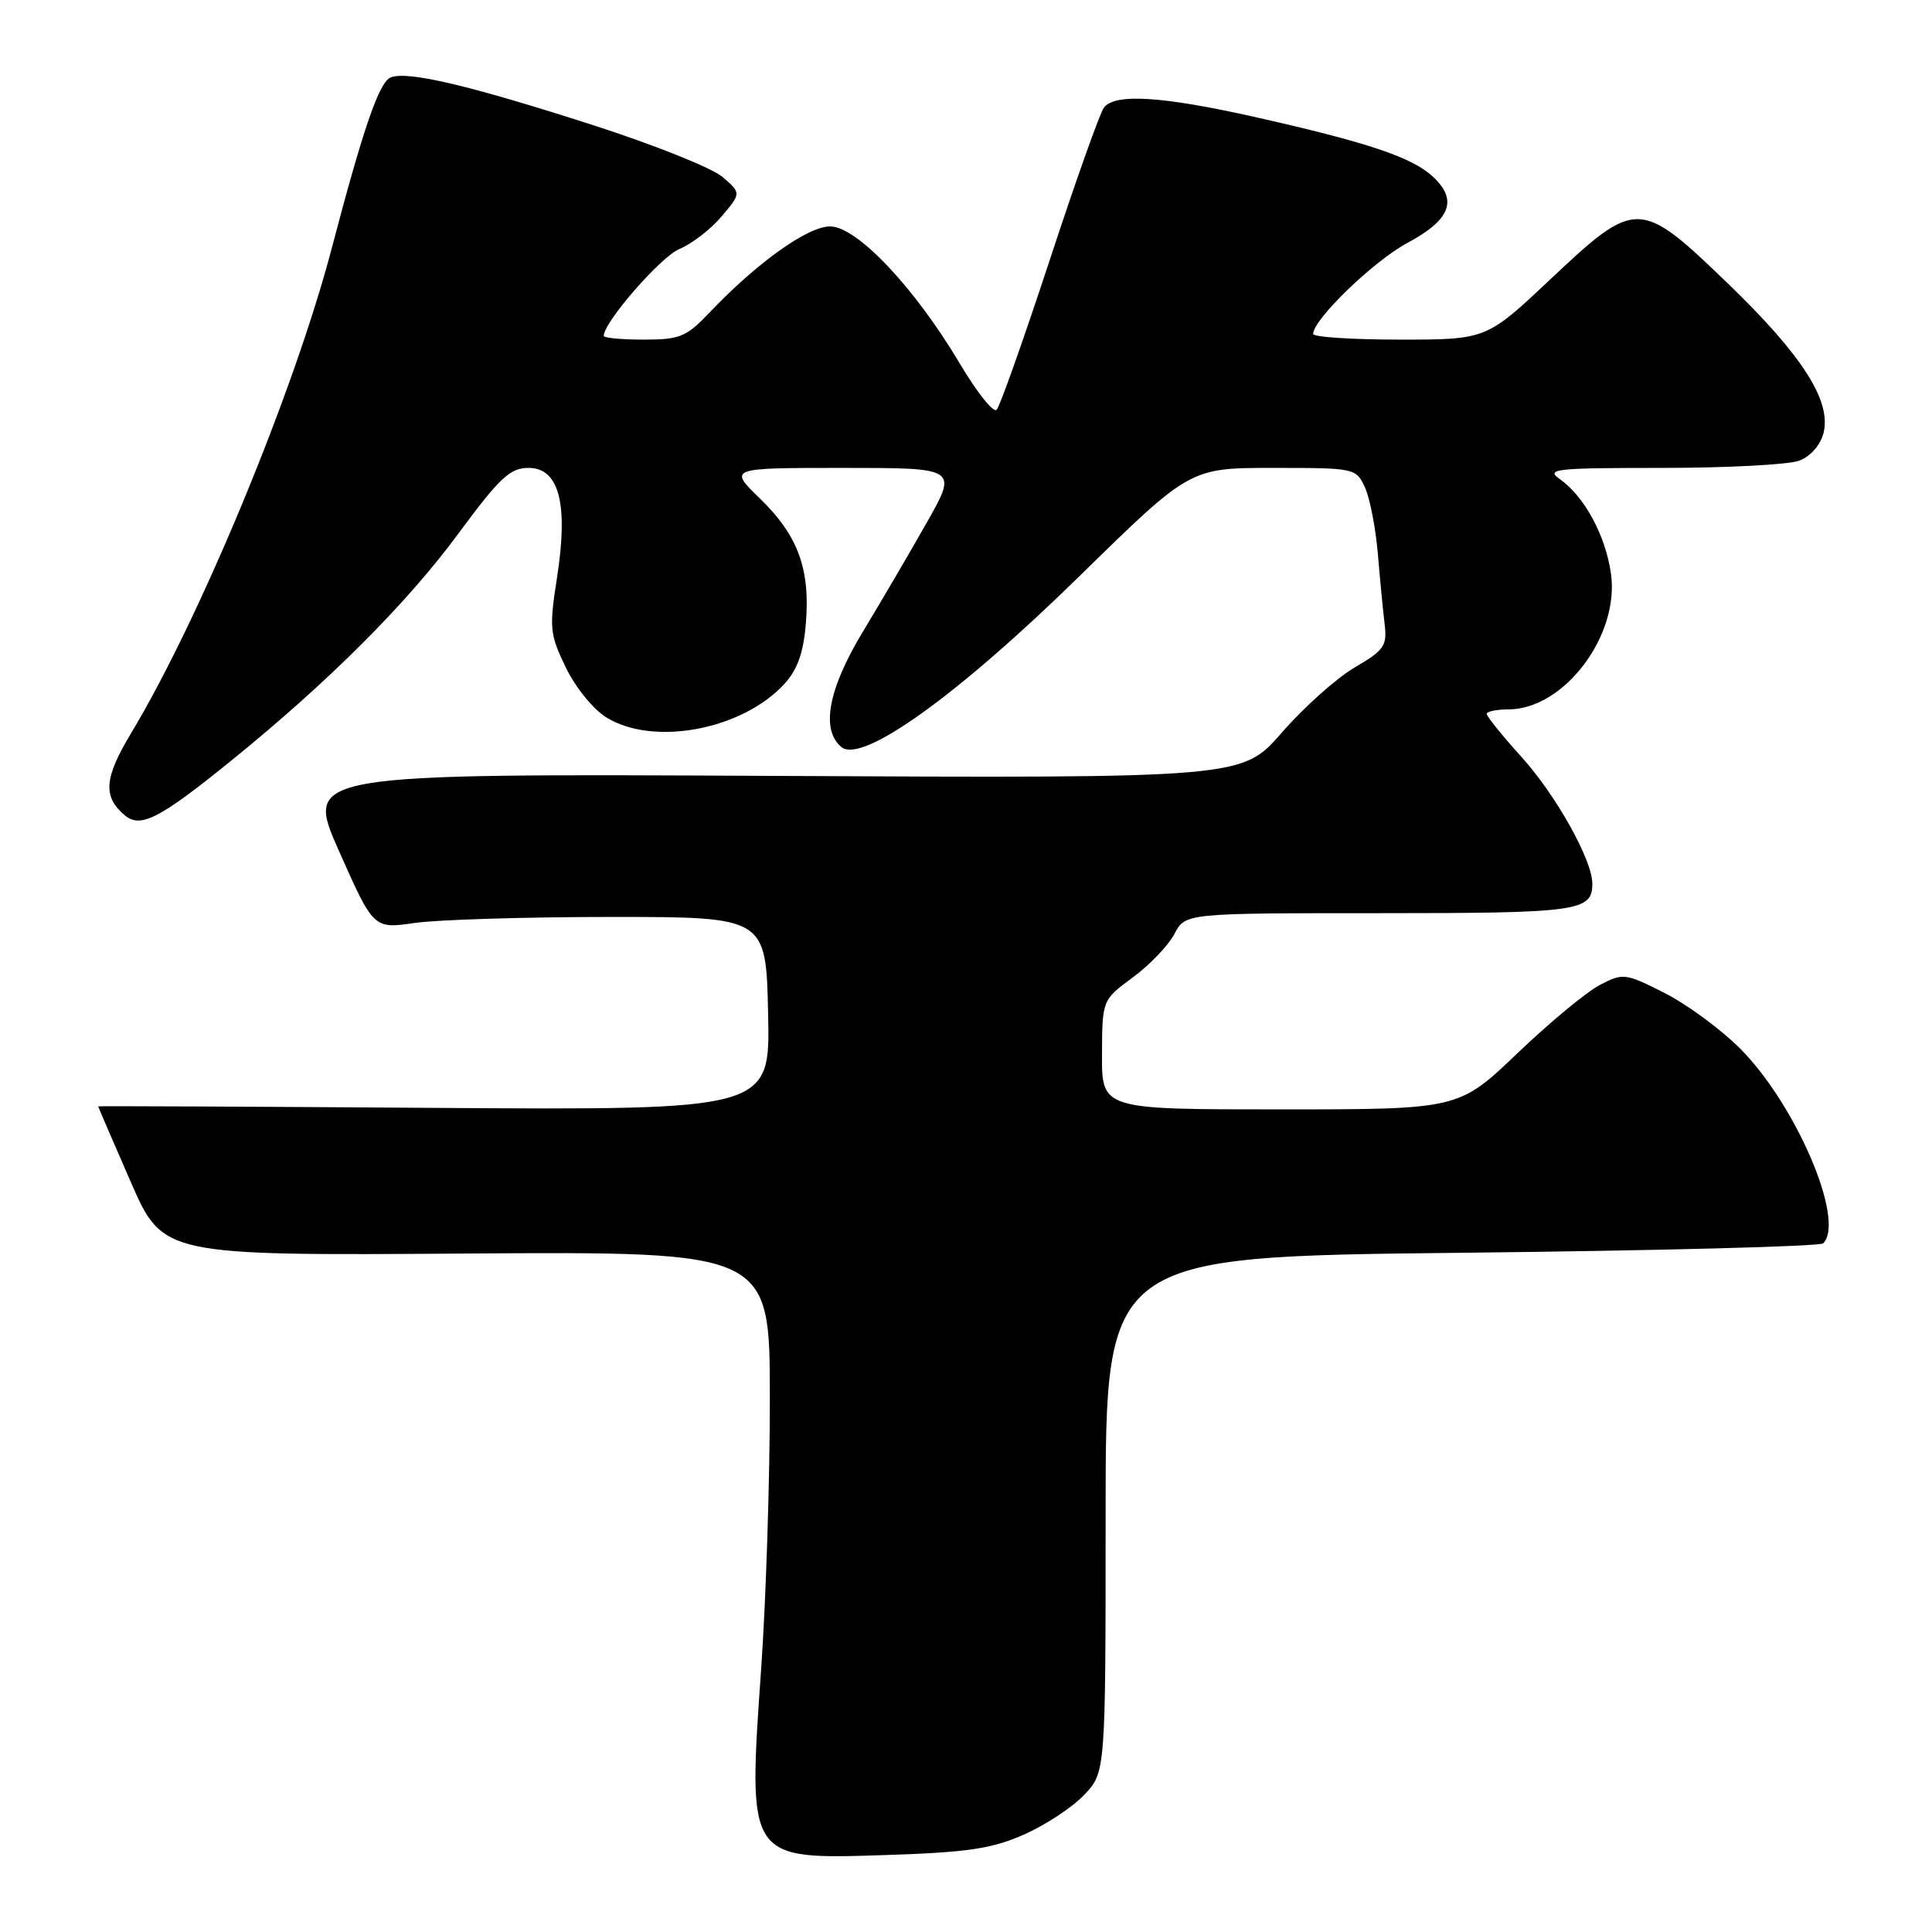 <?xml version="1.0" encoding="UTF-8" standalone="no"?>
<!DOCTYPE svg PUBLIC "-//W3C//DTD SVG 1.1//EN" "http://www.w3.org/Graphics/SVG/1.1/DTD/svg11.dtd" >
<svg xmlns="http://www.w3.org/2000/svg" xmlns:xlink="http://www.w3.org/1999/xlink" version="1.1" viewBox="0 0 256 256">
 <g >
 <path fill="currentColor"
d=" M 135.63 243.11 C 138.46 241.87 142.06 239.51 143.63 237.86 C 146.50 234.86 146.50 234.86 146.50 200.68 C 146.50 166.50 146.50 166.50 193.67 166.00 C 219.61 165.72 241.17 165.16 241.58 164.75 C 244.57 161.76 237.97 146.33 230.53 138.89 C 227.99 136.36 223.50 133.06 220.55 131.57 C 215.37 128.95 215.07 128.91 212.01 130.50 C 210.26 131.40 205.33 135.48 201.06 139.57 C 193.28 147.00 193.28 147.00 169.64 147.00 C 146.00 147.00 146.00 147.00 146.02 139.75 C 146.05 132.50 146.05 132.50 150.12 129.50 C 152.36 127.85 154.83 125.26 155.62 123.75 C 157.05 121.00 157.05 121.00 182.83 121.00 C 209.24 121.00 211.01 120.75 210.99 117.05 C 210.97 113.93 206.18 105.37 201.65 100.35 C 199.09 97.52 197.00 94.93 197.00 94.60 C 197.00 94.27 198.28 94.00 199.85 94.00 C 207.24 94.00 214.63 84.22 213.46 76.00 C 212.75 70.97 209.93 65.76 206.70 63.50 C 204.75 62.14 206.01 62.00 220.21 62.00 C 228.82 62.00 237.01 61.57 238.41 61.04 C 239.92 60.46 241.22 58.97 241.63 57.36 C 242.69 53.12 238.81 47.07 228.91 37.52 C 217.28 26.31 216.80 26.30 205.44 37.00 C 196.95 45.00 196.95 45.00 185.47 45.00 C 179.16 45.00 174.00 44.66 174.00 44.25 C 174.01 42.32 182.02 34.58 186.50 32.18 C 192.25 29.10 193.23 26.47 189.79 23.34 C 187.02 20.81 181.10 18.84 166.31 15.51 C 153.97 12.74 147.75 12.35 146.28 14.25 C 145.75 14.94 142.51 24.05 139.08 34.50 C 135.64 44.95 132.49 53.86 132.06 54.30 C 131.64 54.75 129.43 51.97 127.16 48.14 C 121.18 38.08 113.53 30.00 109.99 30.00 C 107.03 30.00 100.32 34.79 94.05 41.38 C 90.94 44.65 90.10 45.00 85.30 45.00 C 82.39 45.00 80.00 44.78 80.00 44.50 C 80.00 42.69 87.56 34.01 90.03 32.99 C 91.69 32.30 94.21 30.36 95.63 28.66 C 98.22 25.59 98.22 25.59 95.73 23.44 C 94.35 22.26 86.68 19.19 78.67 16.61 C 62.25 11.32 54.06 9.38 51.79 10.25 C 50.25 10.84 48.18 16.83 43.93 33.00 C 38.96 51.90 26.48 82.03 17.32 97.24 C 13.78 103.12 13.61 105.60 16.57 108.06 C 18.63 109.77 21.17 108.47 30.61 100.81 C 43.49 90.38 53.88 80.00 60.70 70.75 C 66.22 63.28 67.58 62.00 70.03 62.00 C 74.09 62.00 75.33 66.74 73.81 76.52 C 72.76 83.23 72.84 84.04 74.98 88.46 C 76.27 91.12 78.64 94.03 80.39 95.09 C 86.64 98.91 98.34 96.70 103.92 90.64 C 105.66 88.75 106.46 86.51 106.78 82.62 C 107.38 75.42 105.74 70.94 100.70 66.06 C 96.52 62.00 96.52 62.00 111.71 62.00 C 126.90 62.00 126.90 62.00 122.80 69.25 C 120.54 73.24 116.74 79.73 114.35 83.68 C 109.74 91.29 108.73 96.70 111.49 98.99 C 114.22 101.25 126.91 92.14 143.09 76.29 C 157.68 62.00 157.68 62.00 168.68 62.00 C 179.56 62.00 179.69 62.03 180.87 64.60 C 181.52 66.04 182.28 69.97 182.57 73.35 C 182.85 76.73 183.26 80.94 183.47 82.70 C 183.82 85.57 183.42 86.15 179.49 88.45 C 177.09 89.86 172.76 93.73 169.86 97.06 C 164.59 103.12 164.59 103.12 102.48 102.81 C 40.36 102.50 40.36 102.50 44.93 112.79 C 49.50 123.09 49.50 123.09 55.00 122.29 C 58.02 121.86 69.72 121.50 81.00 121.50 C 101.50 121.50 101.50 121.50 101.78 134.30 C 102.06 147.10 102.06 147.10 57.53 146.80 C 33.04 146.63 13.00 146.54 13.00 146.60 C 13.00 146.65 14.93 151.12 17.29 156.53 C 21.58 166.38 21.58 166.38 61.79 166.10 C 102.00 165.83 102.00 165.83 102.01 185.17 C 102.02 195.80 101.50 211.96 100.86 221.09 C 99.08 246.56 98.97 246.40 117.43 245.80 C 128.20 245.45 131.40 244.97 135.63 243.11 Z "/>
</g>
</svg>